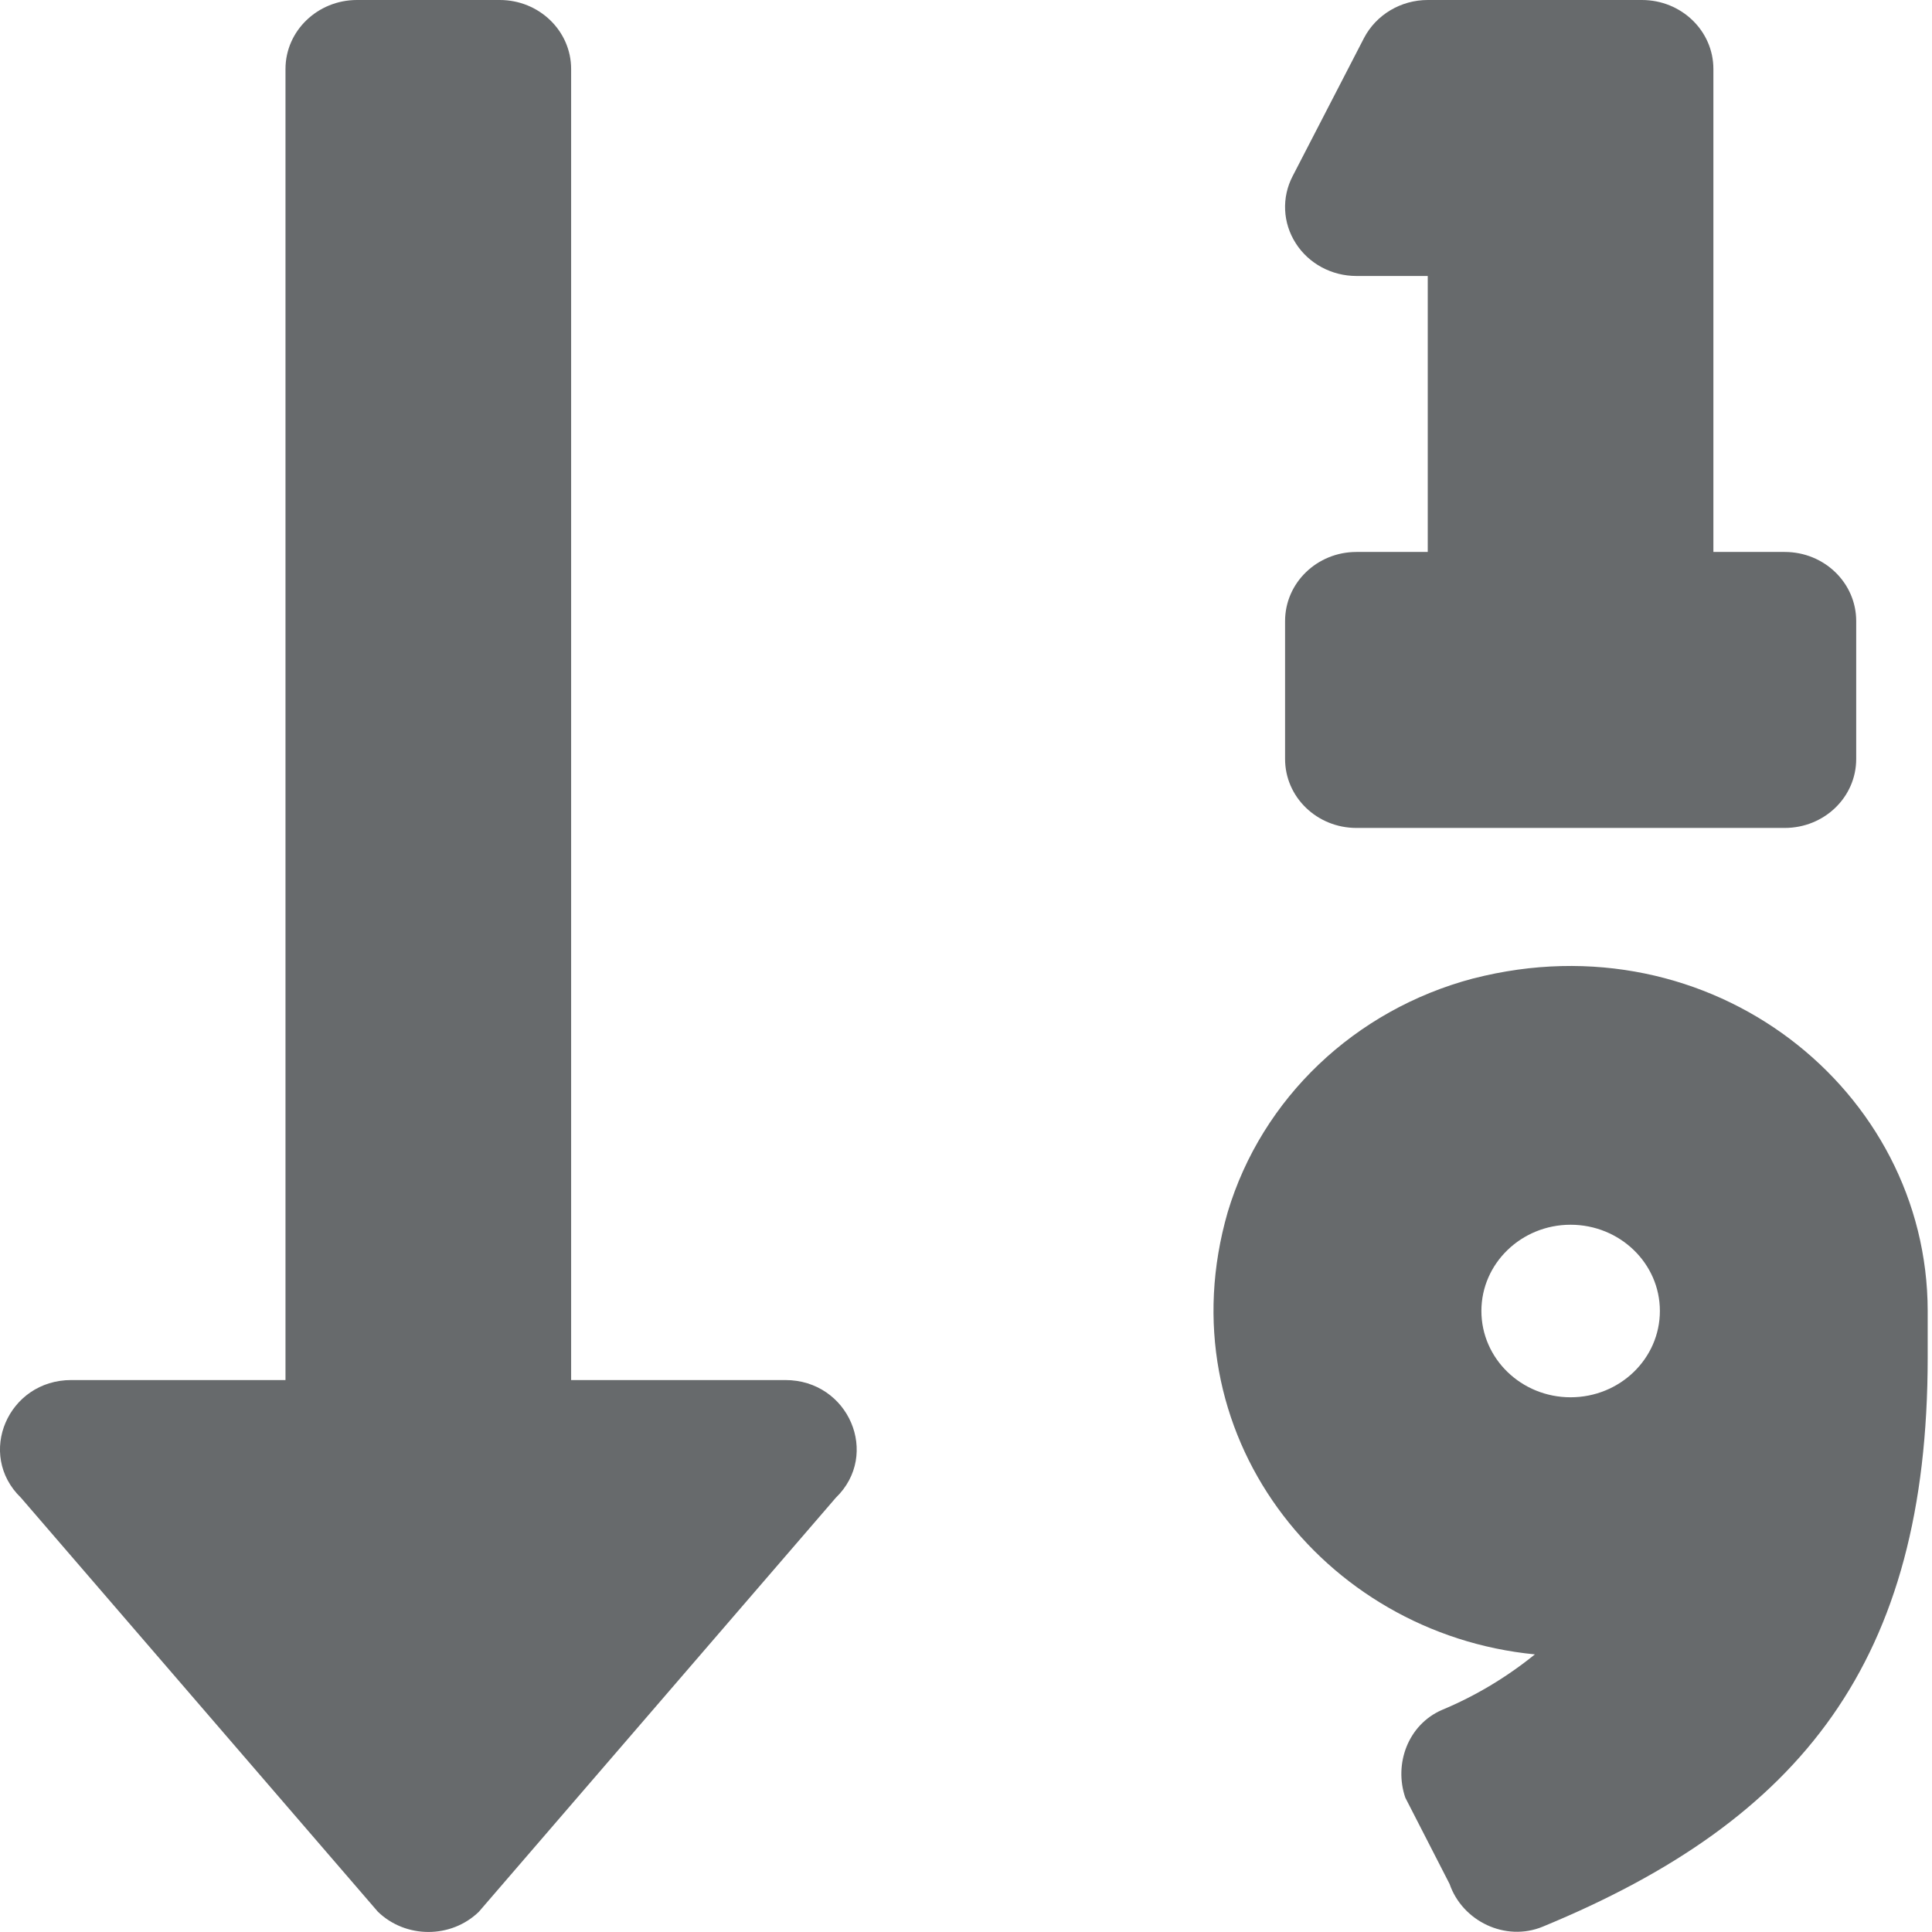 <?xml version="1.0" encoding="UTF-8"?>
<svg width="13px" height="13px" viewBox="0 0 13 13" version="1.1" xmlns="http://www.w3.org/2000/svg" xmlns:xlink="http://www.w3.org/1999/xlink">
    <!-- Generator: Sketch 58 (84663) - https://sketch.com -->
    <title>icons/web-application/sort-numeric-down</title>
    <desc>Created with Sketch.</desc>
    <g id="icons/web-application/sort-numeric-down" stroke="none" stroke-width="1" fill="none" fill-rule="evenodd">
        <g id="sort-numeric-down" fill="#676A6C" fill-rule="nonzero">
            <path d="M9.127,1.857 L9.607,1.857 L9.607,3.714 L9.127,3.714 C8.862,3.714 8.647,3.922 8.647,4.179 L8.647,5.107 C8.647,5.364 8.862,5.571 9.127,5.571 L12.009,5.571 C12.275,5.571 12.49,5.364 12.49,5.107 L12.49,4.179 C12.49,3.922 12.275,3.714 12.009,3.714 L11.529,3.714 L11.529,0.464 C11.529,0.208 11.314,0 11.048,0 L9.607,0 C9.426,0 9.26,0.099 9.178,0.256 L8.698,1.185 C8.623,1.329 8.631,1.5 8.719,1.637 C8.806,1.774 8.961,1.857 9.127,1.857 Z M9.912,6.584 C9.116,6.795 8.491,7.39 8.261,8.156 C7.833,9.638 8.898,10.993 10.328,11.132 C10.139,11.285 9.928,11.412 9.702,11.506 C9.475,11.605 9.378,11.868 9.456,12.096 L9.754,12.677 C9.84,12.927 10.13,13.068 10.381,12.964 C12.122,12.246 12.971,11.177 12.971,9.134 L12.971,8.821 C12.97,7.335 11.517,6.171 9.913,6.584 L9.912,6.584 Z M10.568,9.402 C10.237,9.402 9.968,9.142 9.968,8.821 C9.968,8.501 10.237,8.241 10.568,8.241 C10.9,8.241 11.169,8.501 11.169,8.821 C11.169,9.142 10.9,9.402 10.568,9.402 Z M5.284,9.286 L3.843,9.286 L3.843,0.464 C3.843,0.208 3.628,0 3.363,0 L2.402,0 C2.137,0 1.921,0.208 1.921,0.464 L1.921,9.286 L0.48,9.286 C0.054,9.286 -0.161,9.786 0.141,10.078 L2.543,12.864 C2.731,13.045 3.035,13.045 3.222,12.864 L5.624,10.078 C5.925,9.787 5.711,9.286 5.284,9.286 Z" id="Shape"></path>
        </g>
    </g>
</svg>